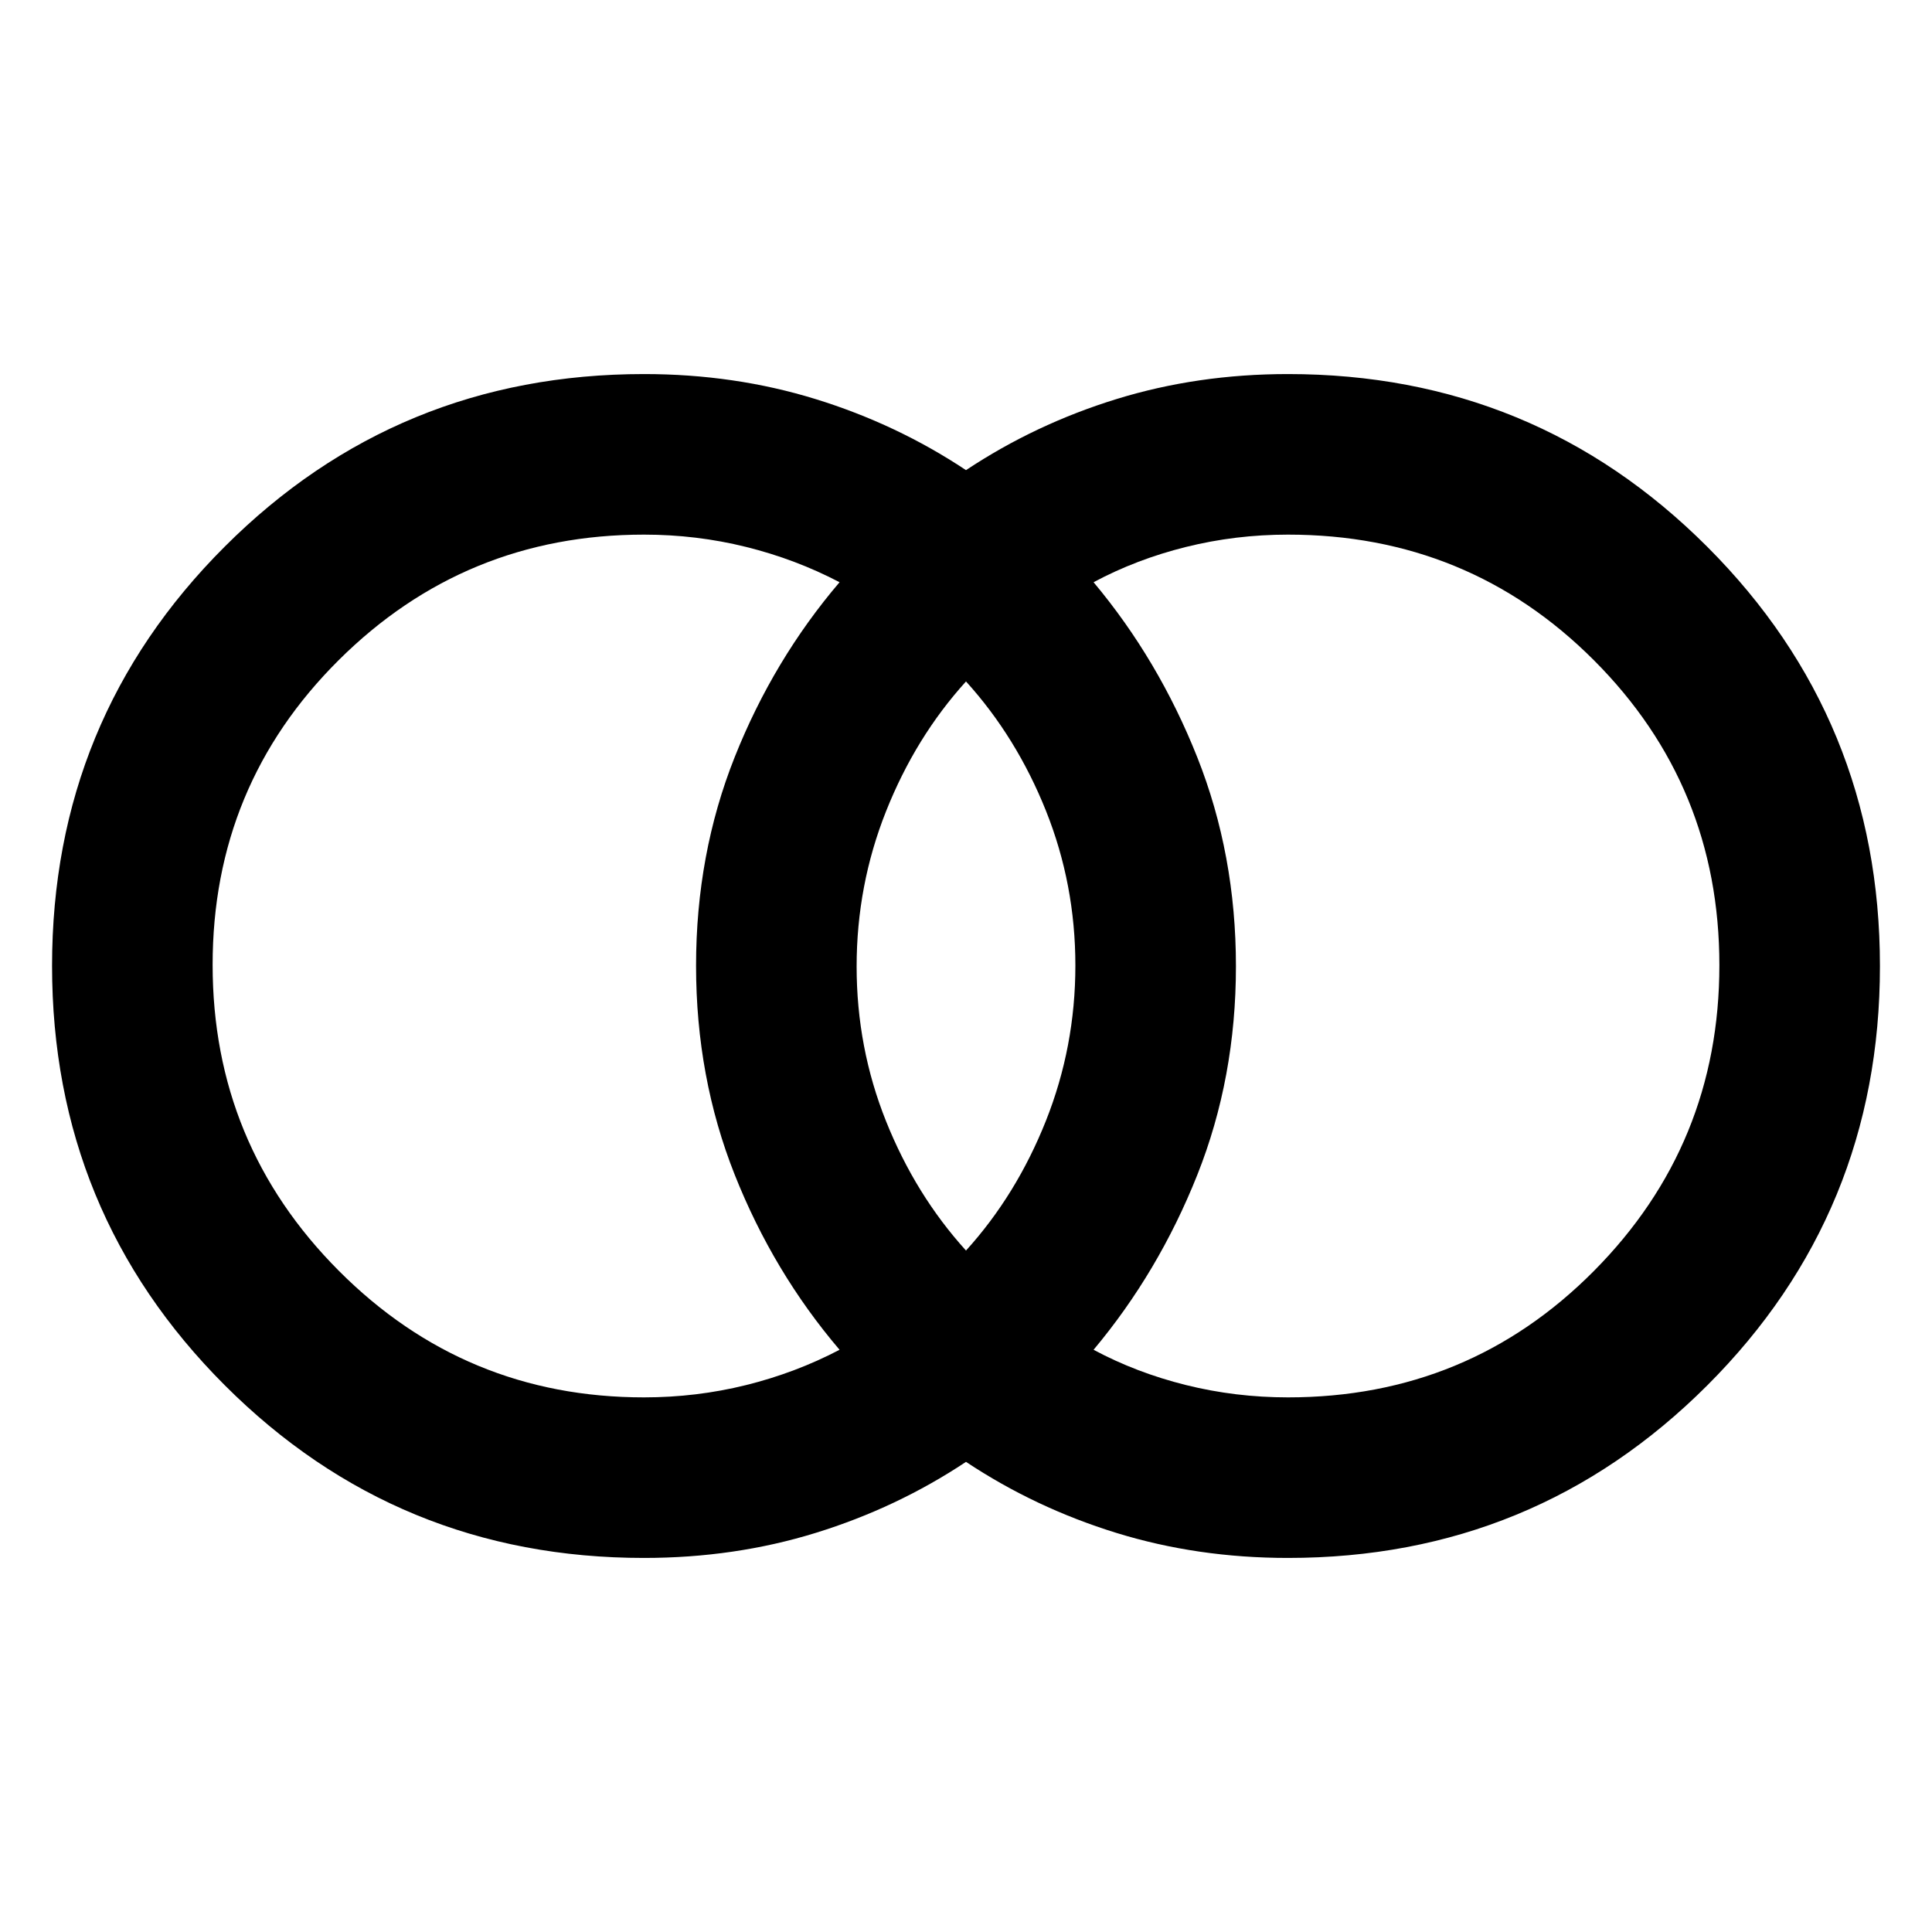 <svg xmlns="http://www.w3.org/2000/svg" width="48" height="48" viewBox="0 -960 960 960"><path d="M640-265.652q89.654 0 152.001-62.813 62.347-62.813 62.347-151.932 0-89.119-62.347-151.535T640-694.348q-26.084 0-50.719 6.132t-45.889 17.52q32.304 38.566 51.522 86.967 19.217 48.401 19.217 103.848 0 55.446-19.217 103.729-19.218 48.282-51.522 86.848 21.254 11.388 45.889 17.52T640-265.652Zm-160-72.957q25.075-27.666 39.711-64.472 14.637-36.807 14.637-77.167 0-40.361-14.637-76.919-14.636-36.558-39.711-64.224-25.075 27.666-39.711 64.472-14.637 36.807-14.637 77.167 0 40.361 14.637 76.919 14.636 36.558 39.711 64.224Zm-160 72.957q26.08 0 50.712-6.111 24.631-6.111 46.461-17.541-32.869-38.566-52.087-86.967-19.217-48.401-19.217-103.848 0-55.446 19.217-103.729 19.218-48.282 52.087-86.848-21.83-11.429-46.461-17.541-24.632-6.111-50.712-6.111-88.954 0-151.651 62.318-62.697 62.319-62.697 151.437 0 89.119 62.697 152.03T320-265.652Zm0 79.783q-122.533 0-208.332-85.823-85.8-85.824-85.8-208.392t85.8-208.308Q197.467-774.131 320-774.131q45 0 85.301 12.446T480-726.392q34.398-22.847 74.699-35.293Q595-774.131 640-774.131q122.533 0 208.332 85.823 85.799 85.824 85.799 208.392t-85.799 208.308Q762.533-185.869 640-185.869q-45 0-85.301-12.446T480-233.608q-34.398 22.847-74.699 35.293Q365-185.869 320-185.869Z"/></svg>